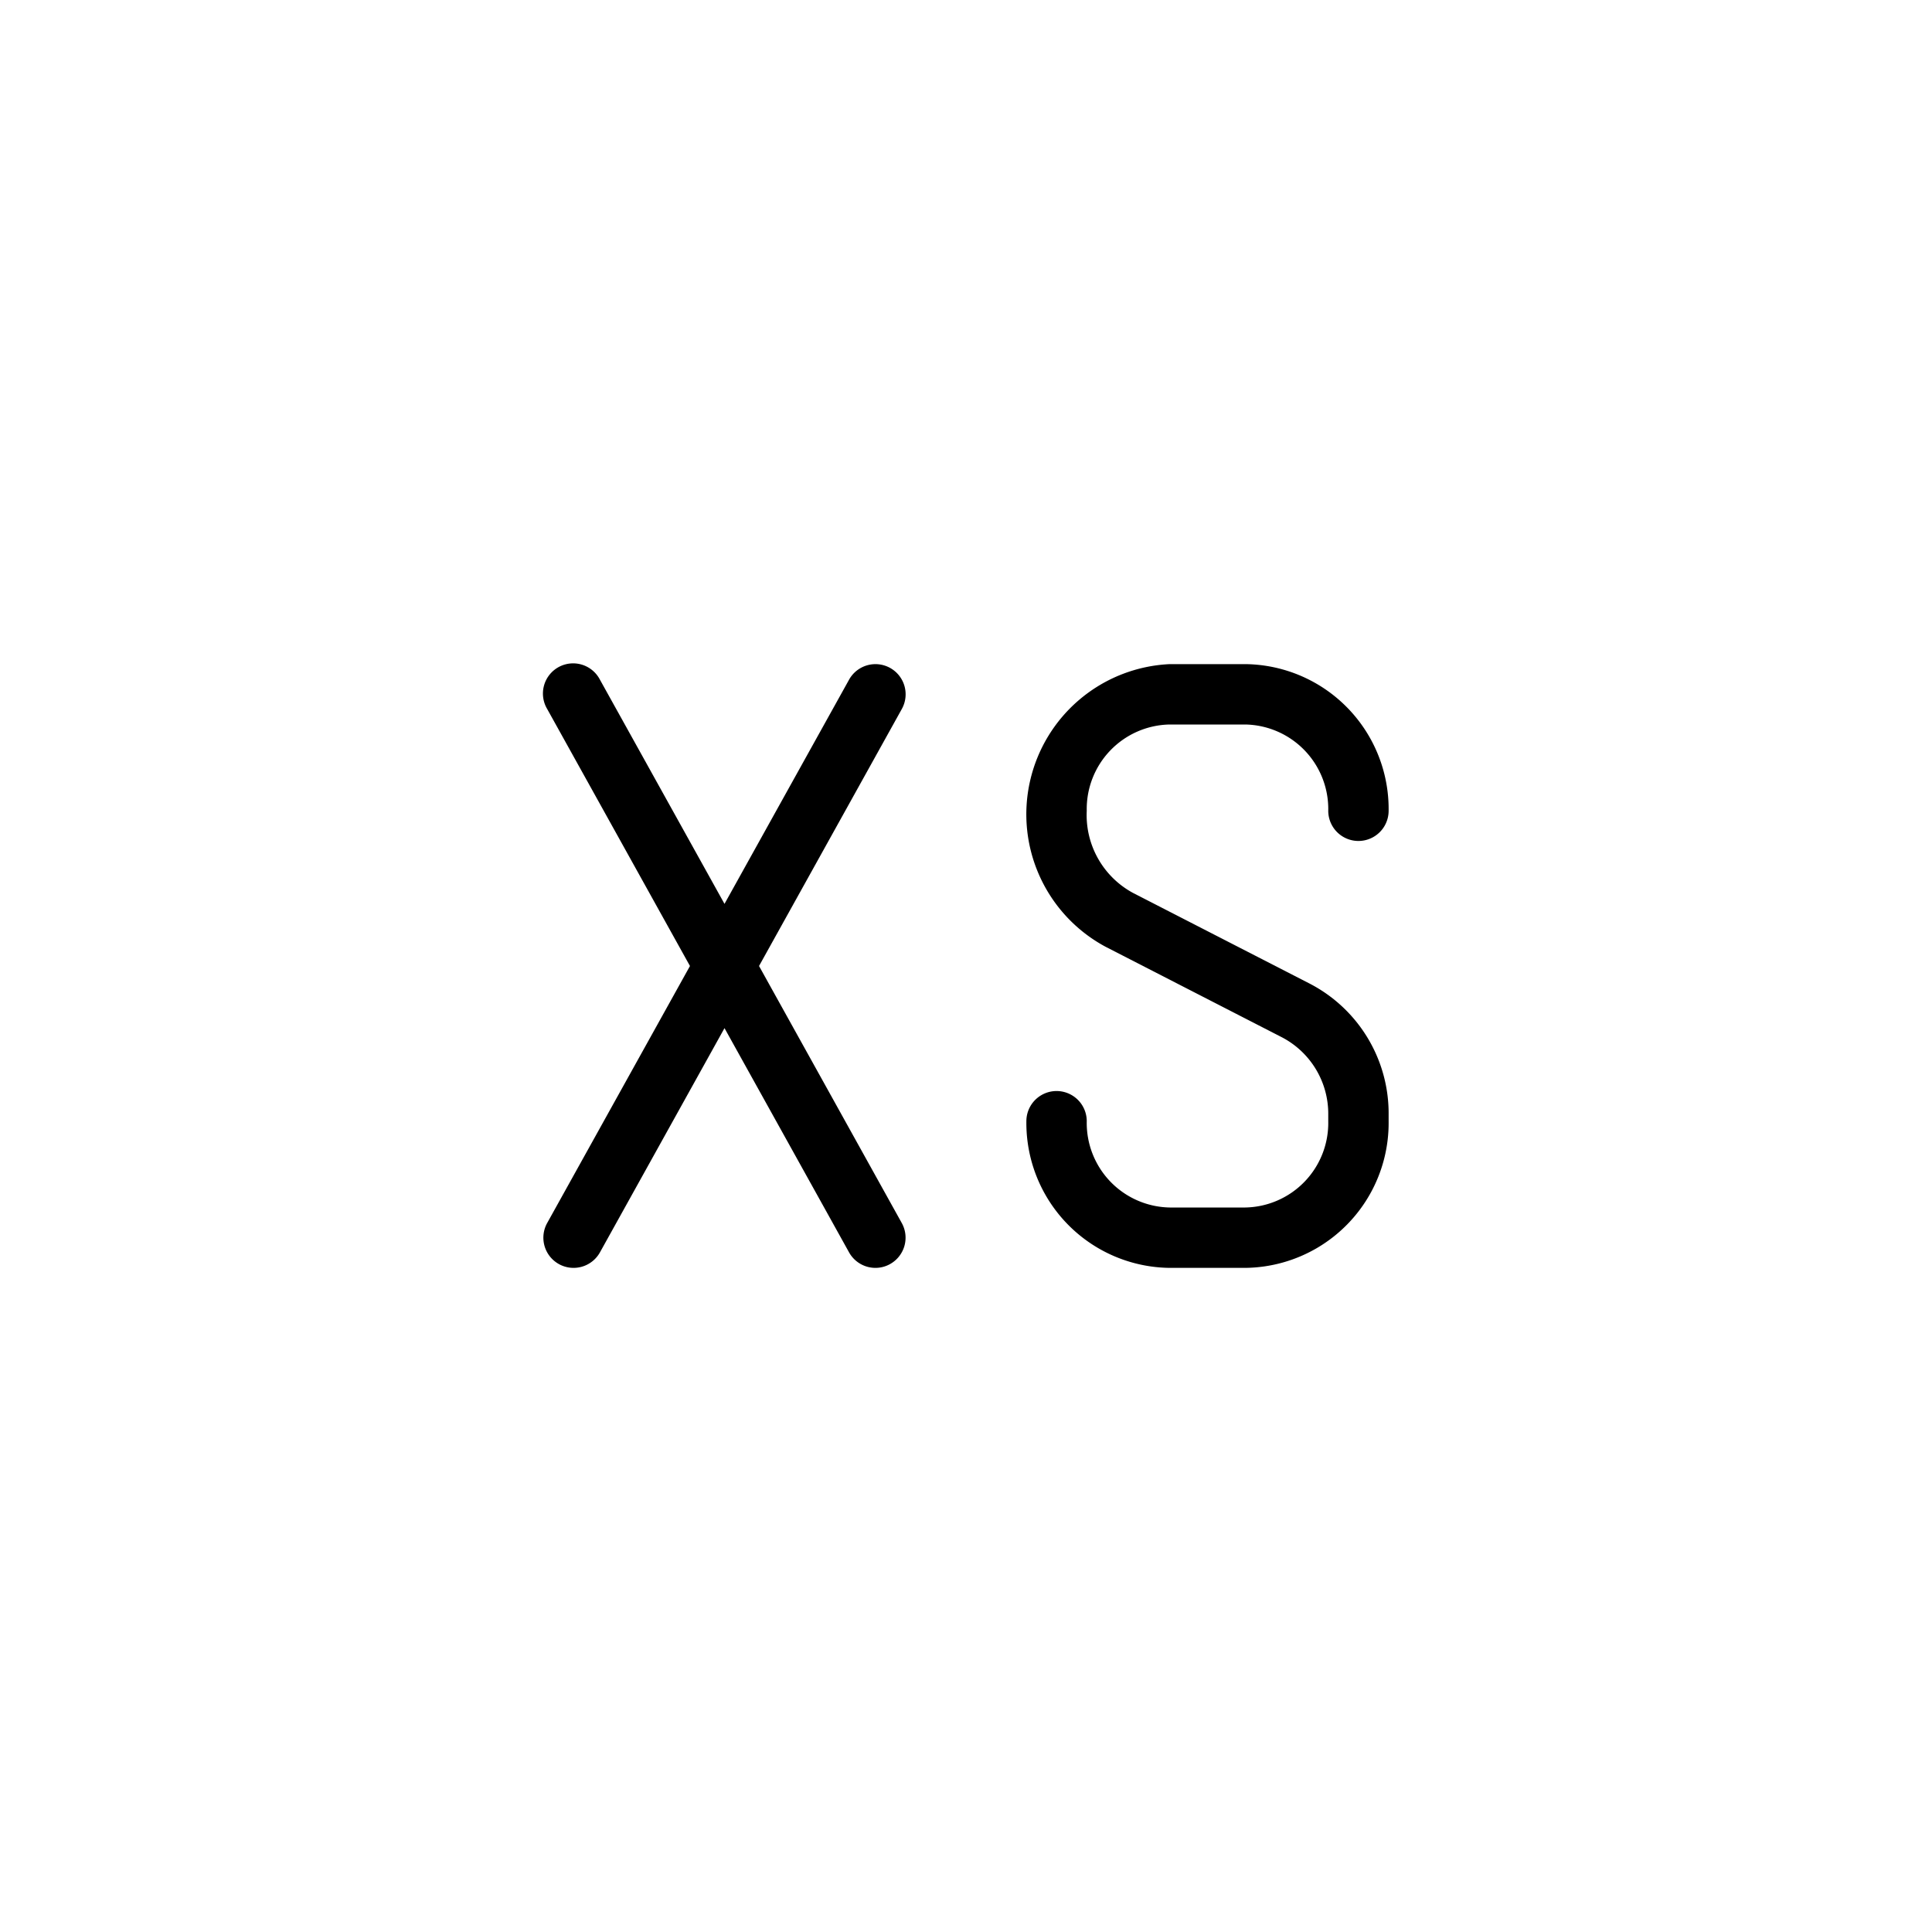 <svg id="Layer_1" data-name="Layer 1" xmlns="http://www.w3.org/2000/svg" width="32" height="32" viewBox="0 0 32 32"><path d="M21.689,16.29l-2.922-1.5A1.465,1.465,0,0,1,18,13.429,1.4,1.4,0,0,1,19.375,12h1.25A1.4,1.4,0,0,1,22,13.429a.5.5,0,1,0,1,0A2.4,2.4,0,0,0,20.625,11h-1.25a2.49,2.49,0,0,0-1.064,4.681l2.922,1.5A1.428,1.428,0,0,1,22,18.461v.11A1.4,1.4,0,0,1,20.625,20h-1.25A1.4,1.4,0,0,1,18,18.571a.5.5,0,1,0-1,0A2.4,2.4,0,0,0,19.375,21h1.25A2.4,2.4,0,0,0,23,18.571v-.11A2.42,2.42,0,0,0,21.689,16.29Z"/><path d="M14.743,11.063a.5.5,0,0,0-.68.195L12,14.971,9.937,11.258a.5.5,0,1,0-.874.485L11.428,16,9.063,20.257a.5.5,0,0,0,.874.486L12,17.029l2.063,3.714A.5.5,0,0,0,14.5,21a.494.494,0,0,0,.242-.063.5.5,0,0,0,.194-.68L12.572,16l2.365-4.257A.5.5,0,0,0,14.743,11.063Z"/></svg>